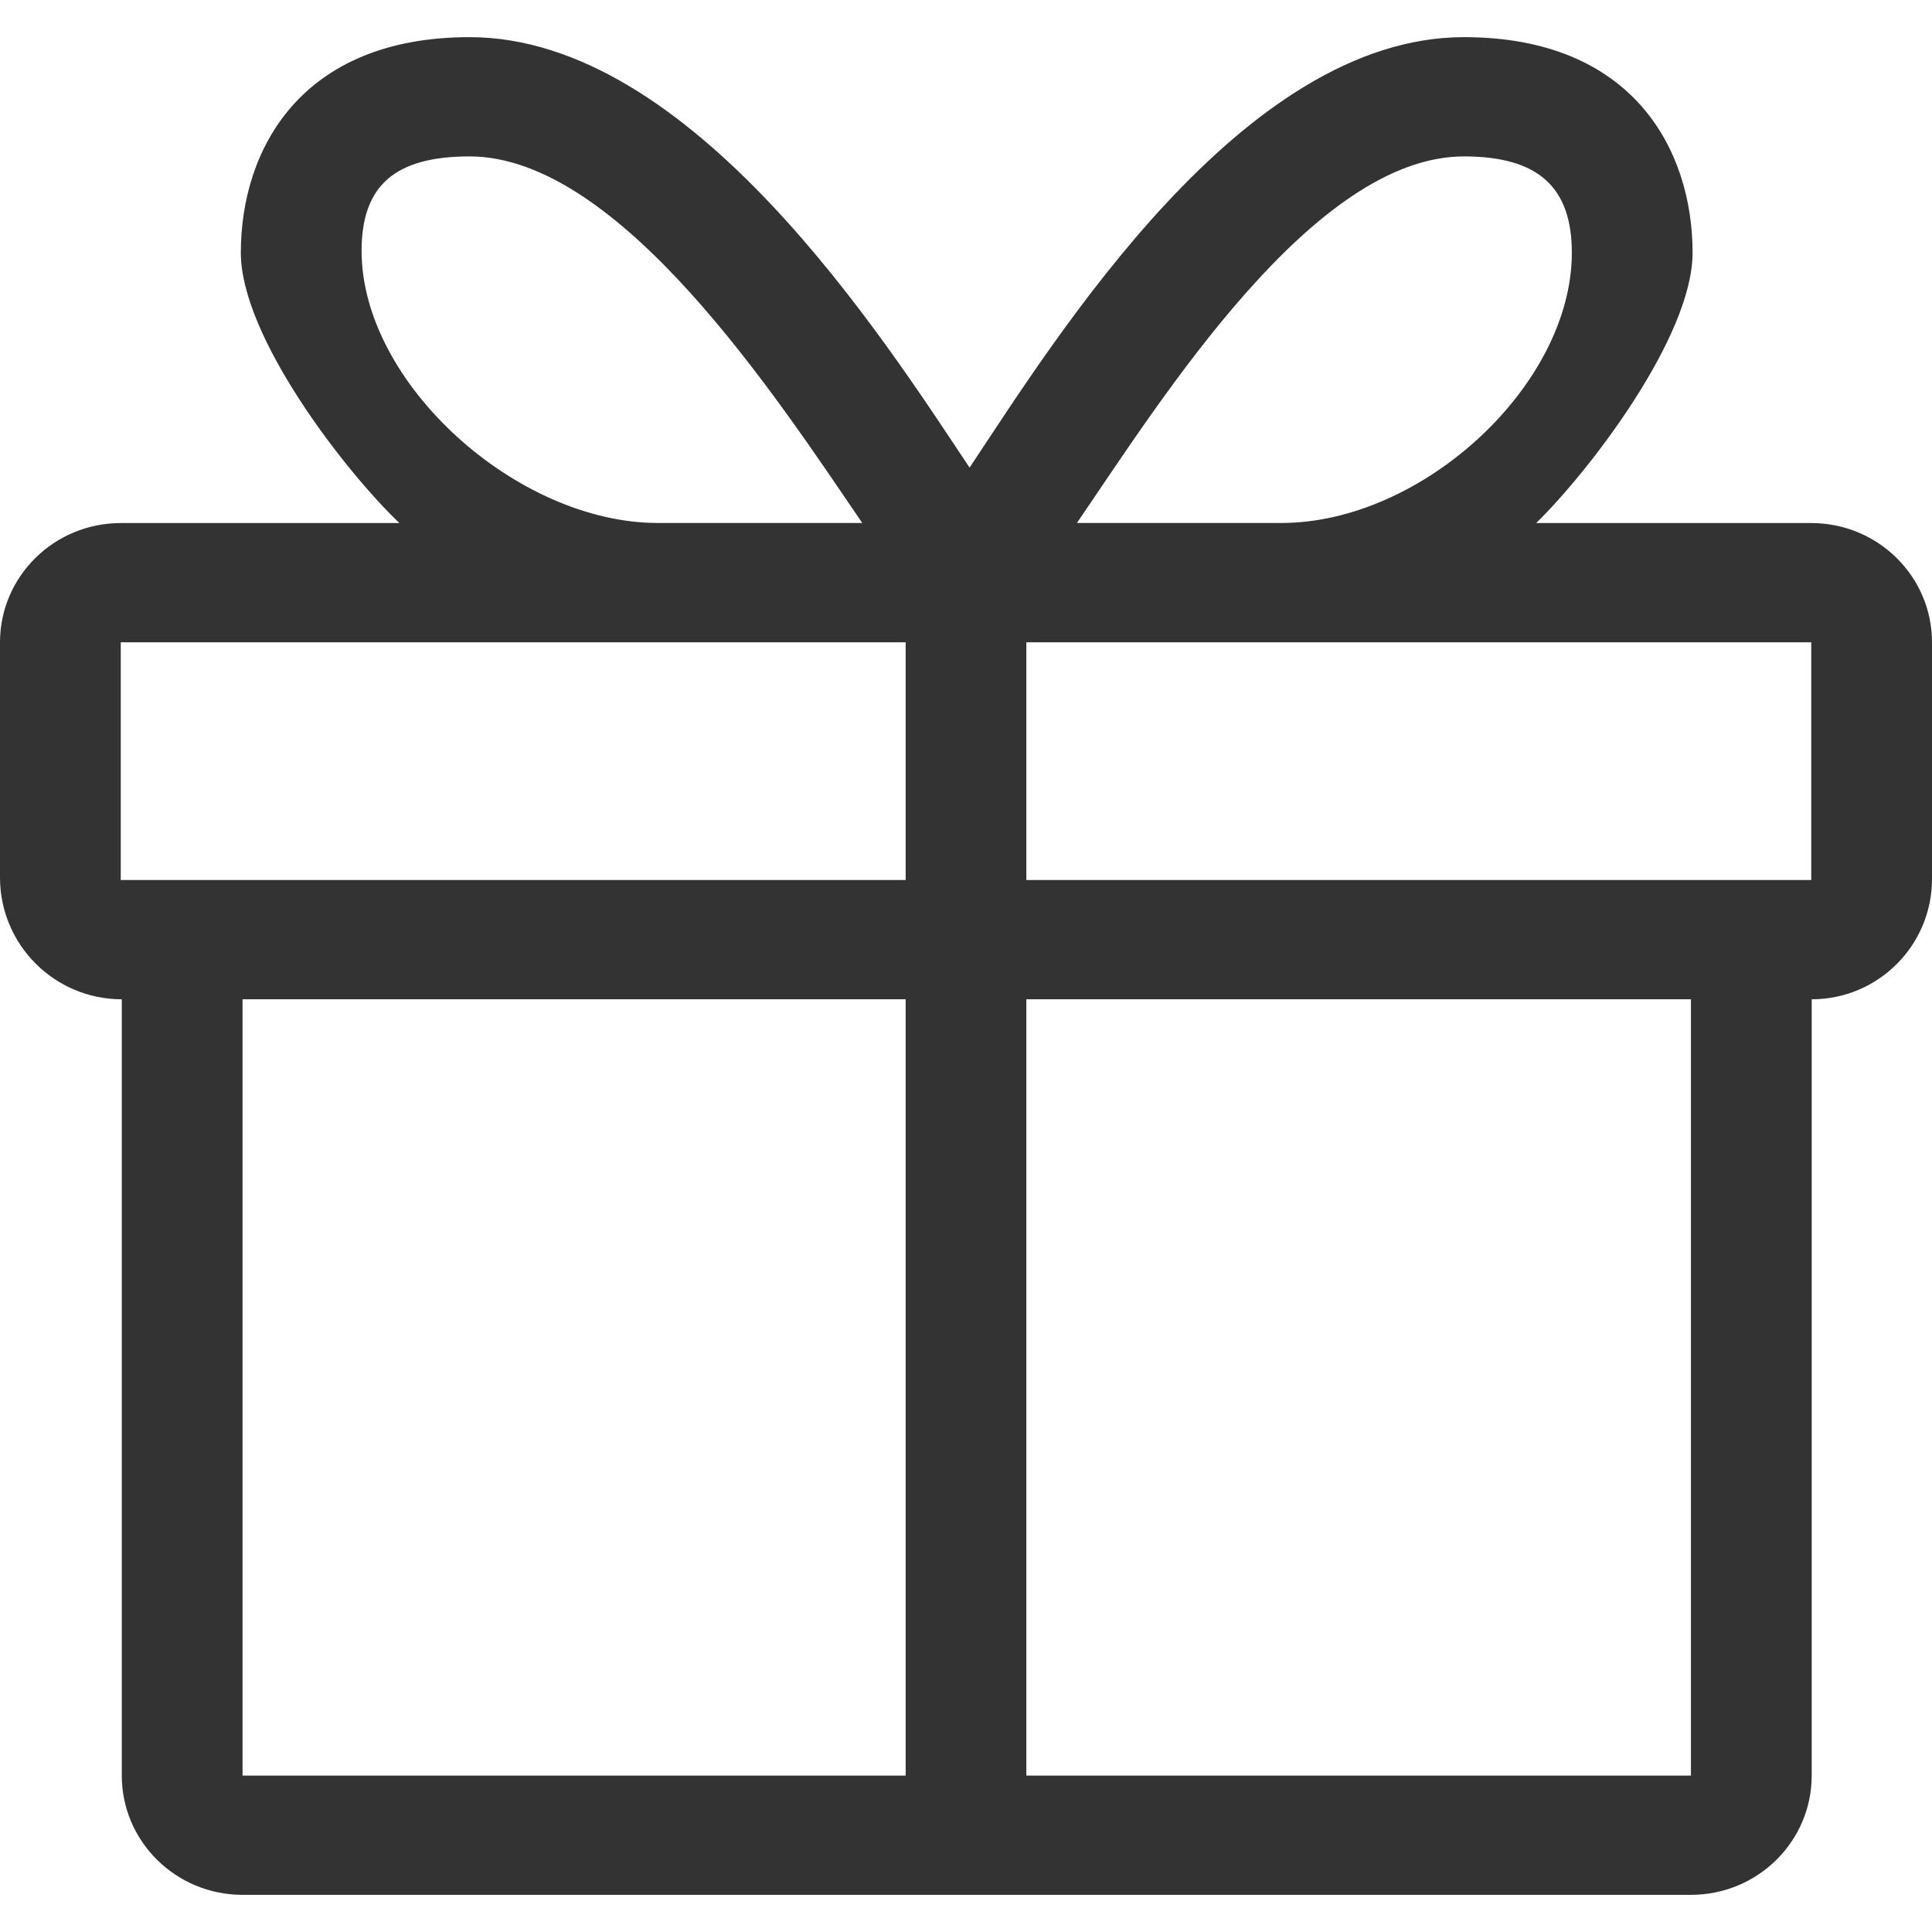 <svg width="26" height="26" viewBox="0 0 26 26" fill="none" xmlns="http://www.w3.org/2000/svg">
<path d="M26 8.644C26 7.757 25.272 7.039 24.375 7.039H20.673C21.39 6.339 22.778 4.53 22.778 3.401C22.778 2.01 21.97 0.5 19.701 0.5C16.715 0.5 14.22 4.533 13.048 6.293C11.876 4.533 9.305 0.5 6.319 0.5C4.05 0.5 3.241 2.011 3.241 3.401C3.241 4.53 4.642 6.34 5.375 7.039H1.625C0.728 7.039 0 7.758 0 8.644V11.809C0 12.714 0.734 13.448 1.639 13.448V23.895C1.639 24.781 2.367 25.5 3.264 25.5H22.756C23.654 25.5 24.381 24.781 24.381 23.895V13.448C25.275 13.448 26 12.723 26 11.829L26 8.644ZM19.701 2.105C20.705 2.105 21.153 2.522 21.153 3.401C21.153 5.184 19.139 7.038 17.244 7.038H14.493C15.648 5.345 17.68 2.105 19.701 2.105ZM6.319 2.105C8.34 2.105 10.449 5.345 11.604 7.038H8.852C6.957 7.038 4.866 5.159 4.866 3.376C4.866 2.497 5.315 2.105 6.319 2.105ZM24.375 11.843H19.094H13.812V8.644H24.375V11.843ZM1.625 8.644H12.188V11.843H1.625V8.644ZM3.264 13.448H12.188V23.895H3.264V13.448ZM22.756 23.895H13.812V13.448H18.285H22.756V23.895Z" fill="#333333"/>
</svg>
